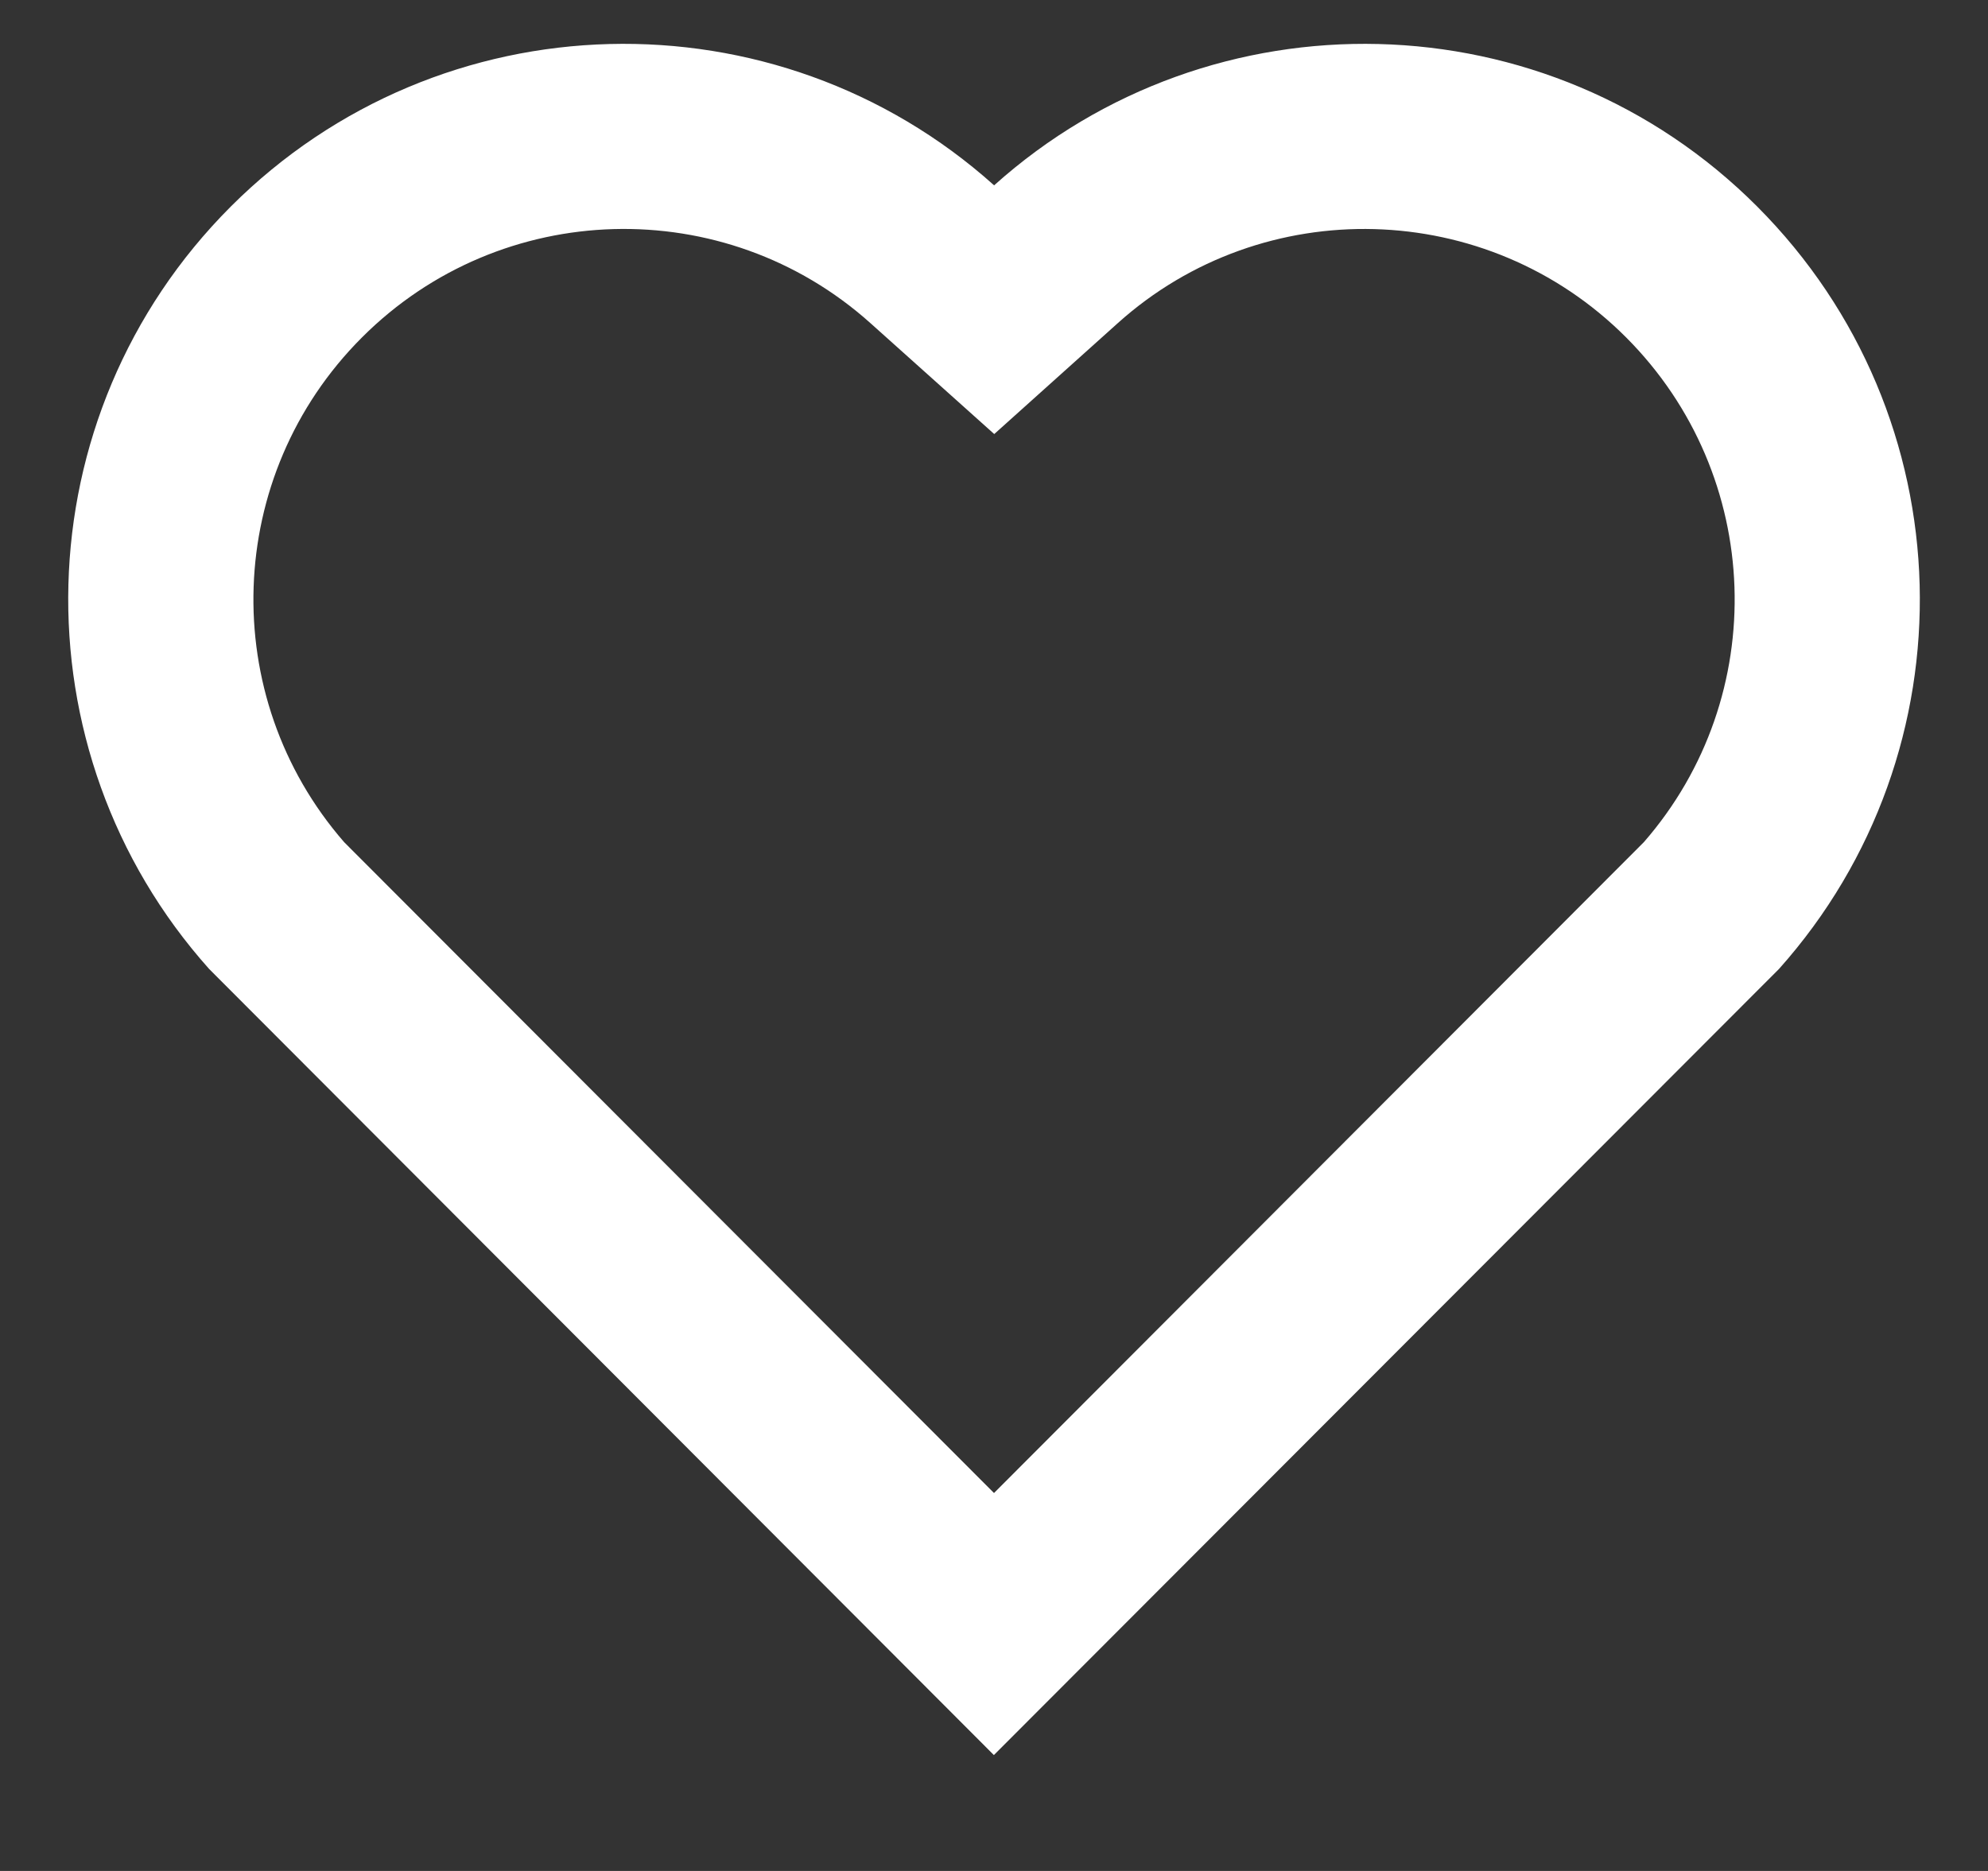 <svg width="17" height="16" viewBox="0 0 17 16" fill="none" xmlns="http://www.w3.org/2000/svg">
    <rect x="0" y="0" width="17" height="16" fill="#333333" stroke="none"/>
    <path fill-rule="evenodd" clip-rule="evenodd"
          d="M8.501 1.585C10.361 -0.084 13.234 -0.029 15.026 1.766C16.817 3.561 16.878 6.421 15.213 8.286L8.499 15.009L1.788 8.286C0.122 6.421 0.184 3.557 1.974 1.766C3.767 -0.026 6.636 -0.087 8.501 1.585ZM13.905 2.885C12.717 1.695 10.801 1.647 9.559 2.763L8.502 3.712L7.444 2.764C6.197 1.646 4.285 1.695 3.095 2.886C1.915 4.066 1.856 5.954 2.943 7.202L8.5 12.768L14.057 7.202C15.145 5.954 15.086 4.068 13.905 2.885Z"
          fill="#FFFFFF"/>
</svg>
